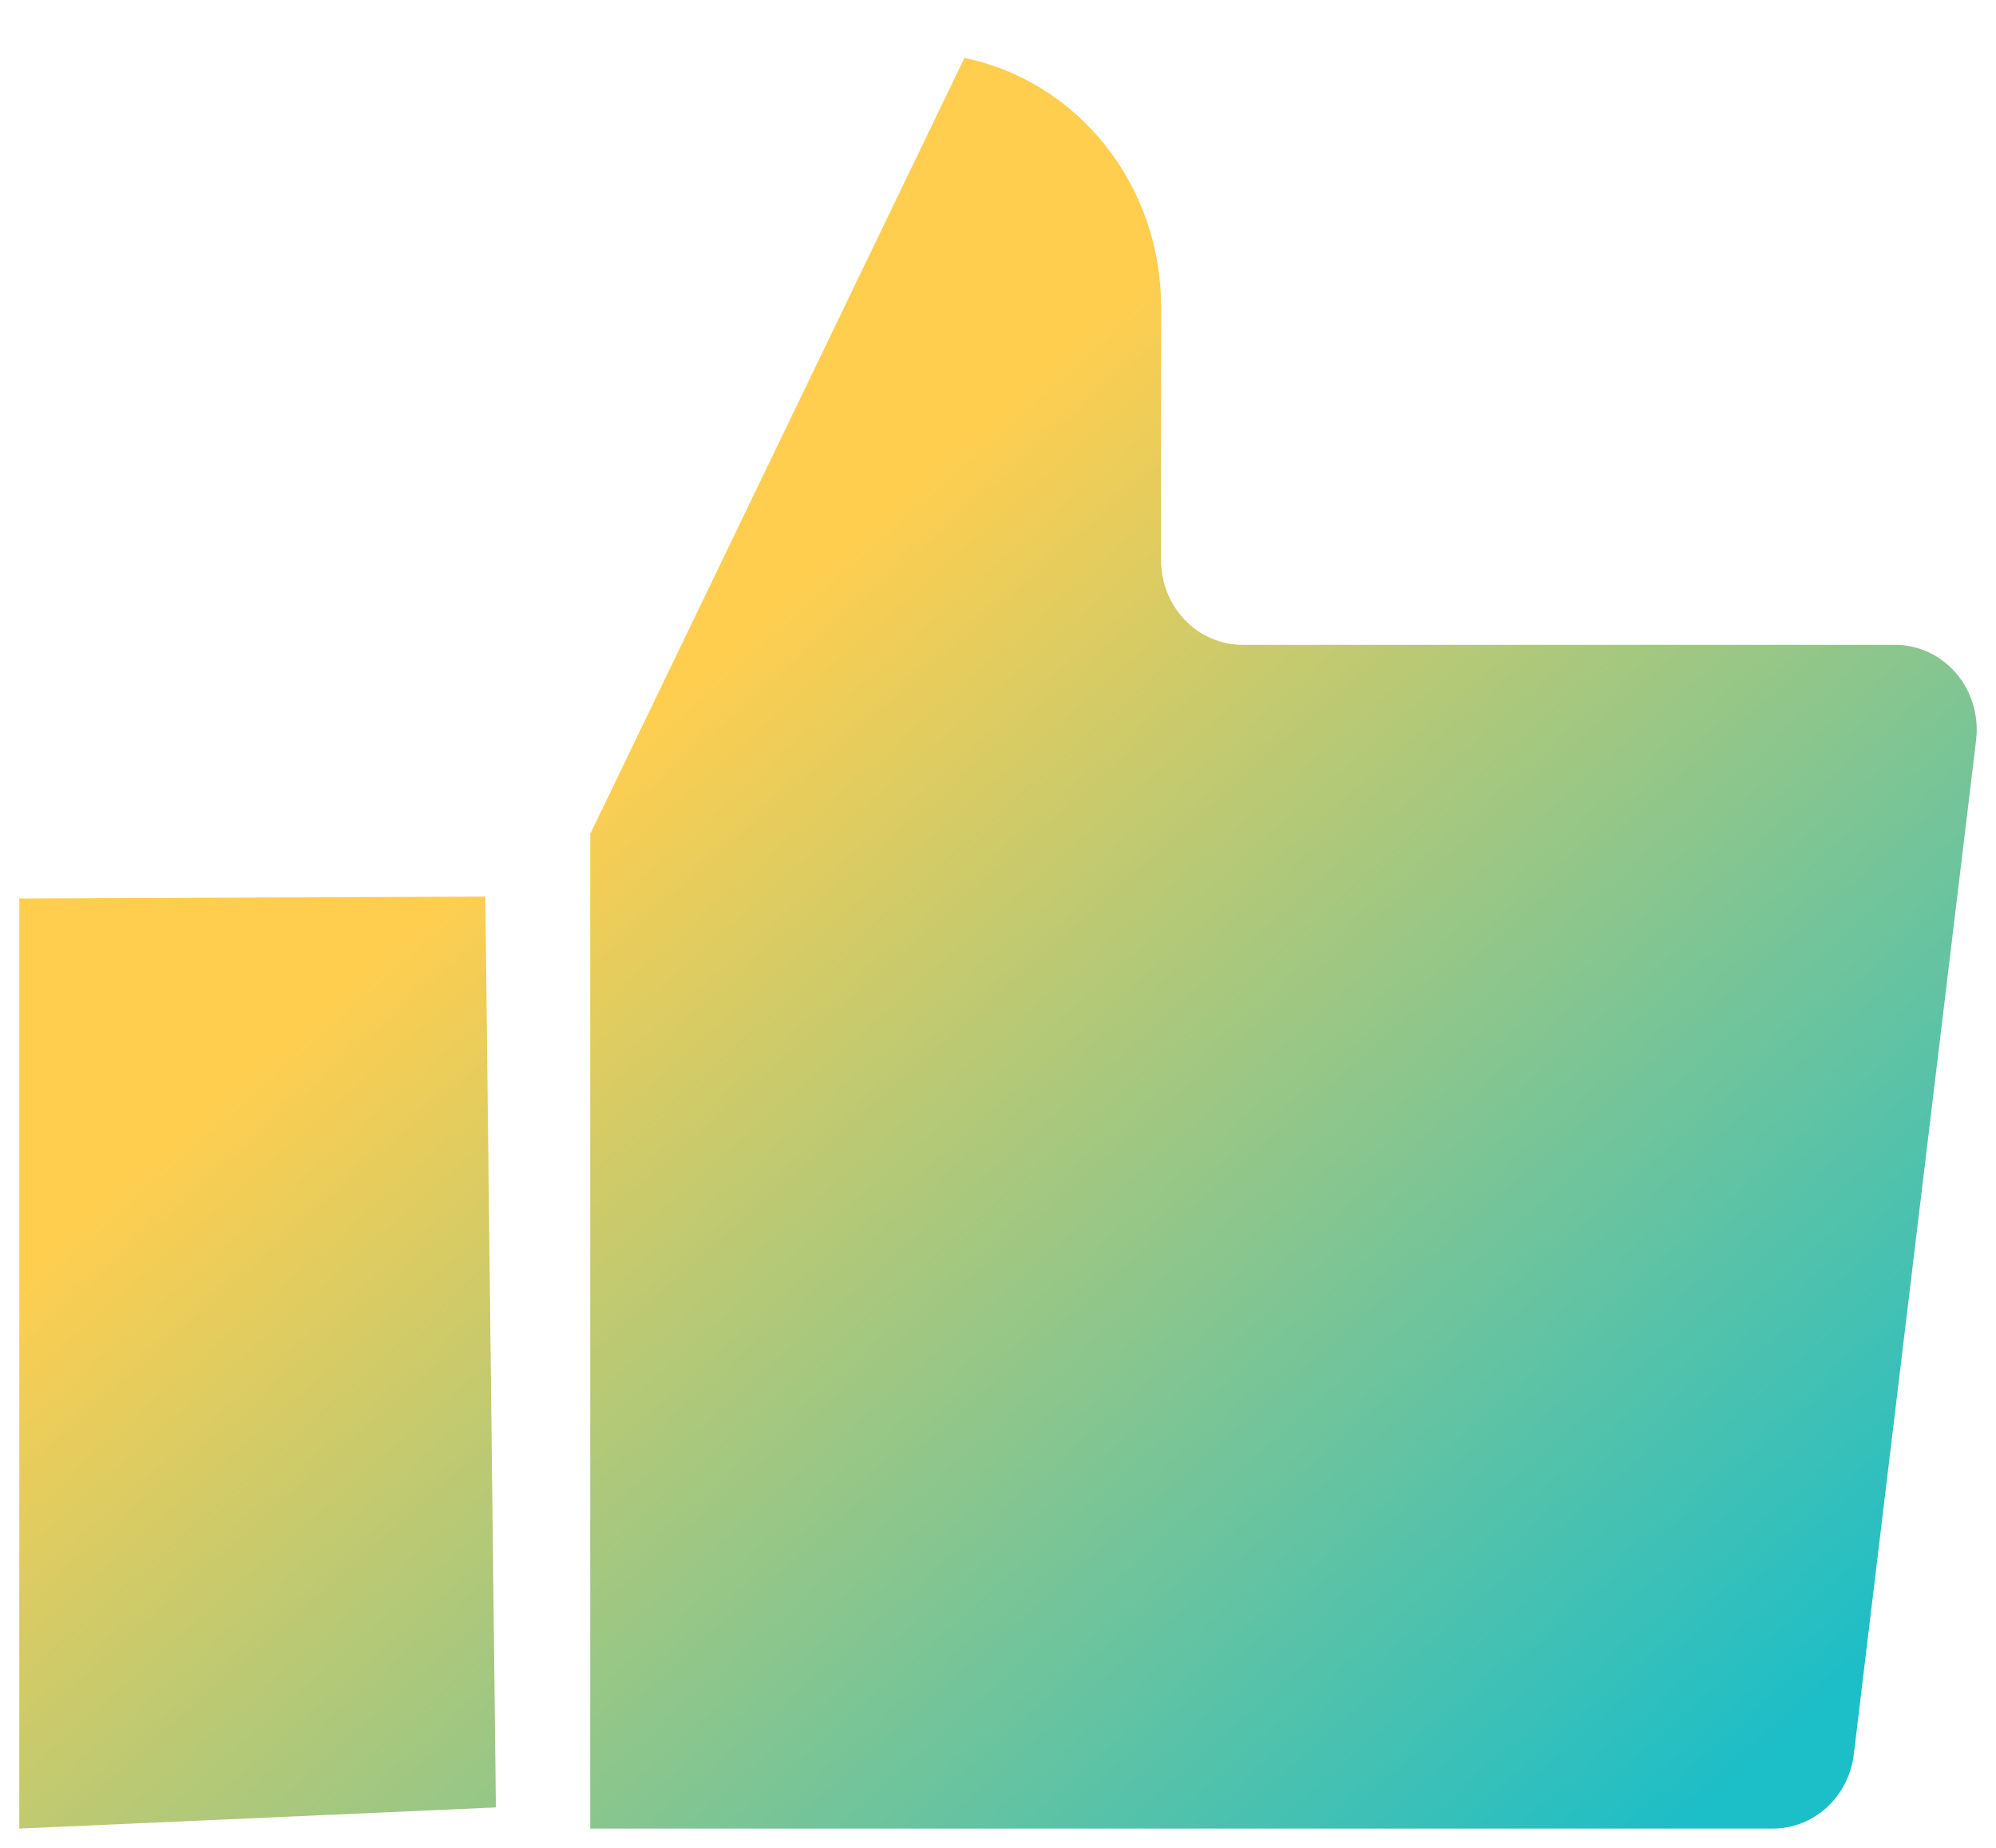 <svg width="27" height="25" viewBox="0 0 27 25" fill="none" xmlns="http://www.w3.org/2000/svg">
<path d="M6.565 12.13L0.261 12.156V24.739L6.708 24.453L6.565 12.13Z" fill="url(#paint0_linear_43_3628)"/>
<path d="M25.076 23.738L26.731 10.011C26.75 9.85 26.736 9.687 26.69 9.532C26.644 9.376 26.567 9.233 26.463 9.112C26.36 8.99 26.232 8.892 26.09 8.826C25.947 8.759 25.792 8.724 25.636 8.724H16.81C16.517 8.724 16.236 8.604 16.029 8.389C15.823 8.175 15.706 7.884 15.706 7.58V4.149C15.707 3.355 15.442 2.586 14.957 1.973C14.472 1.359 13.796 0.938 13.046 0.783L7.984 11.283V24.739H23.981C24.25 24.739 24.509 24.638 24.711 24.453C24.912 24.269 25.042 24.015 25.076 23.738Z" fill="url(#paint1_linear_43_3628)"/>
<defs>
<linearGradient id="paint0_linear_43_3628" x1="9.087" y1="7.718" x2="23.587" y2="24.109" gradientUnits="userSpaceOnUse">
<stop offset="0.057" stop-color="#FFCE4F"/>
<stop offset="1" stop-color="#1CBEC8"/>
</linearGradient>
<linearGradient id="paint1_linear_43_3628" x1="9.087" y1="7.718" x2="23.587" y2="24.109" gradientUnits="userSpaceOnUse">
<stop offset="0.057" stop-color="#FFCE4F"/>
<stop offset="1" stop-color="#1CBEC8"/>
</linearGradient>
</defs>
</svg>
